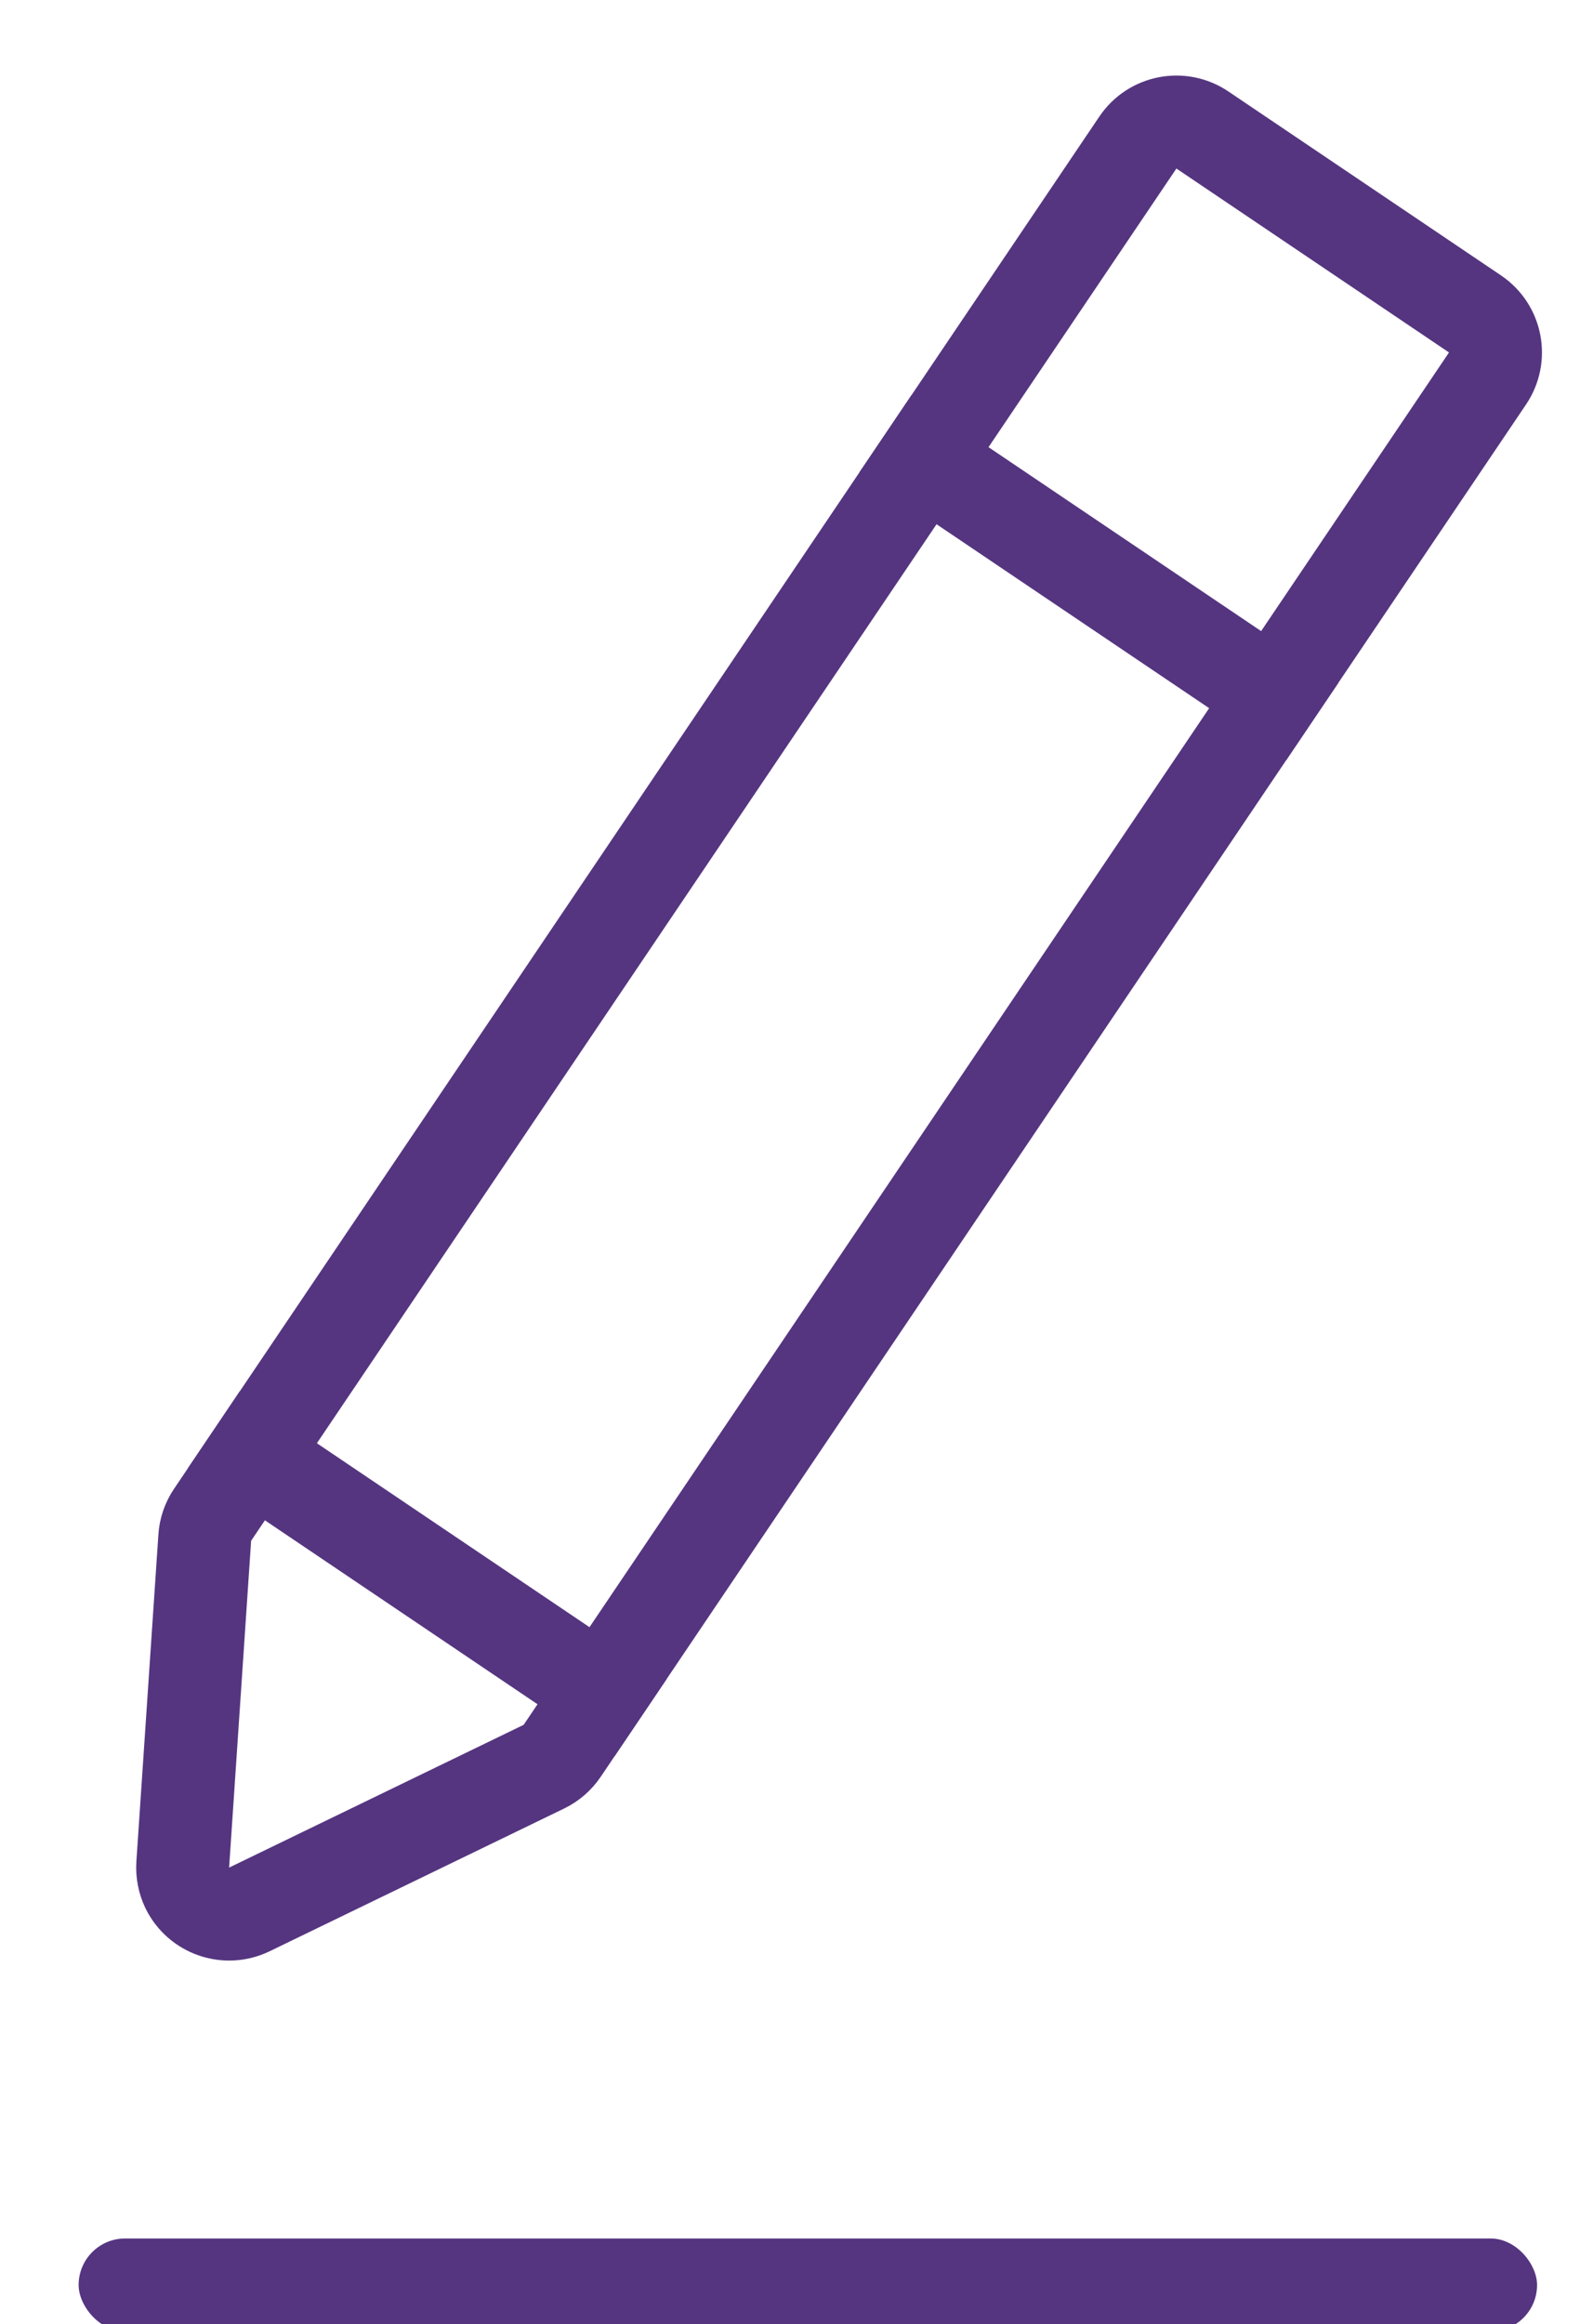 <svg width="17px" height="25px" viewBox="0 0 17 25" version="1.1" xmlns="http://www.w3.org/2000/svg" xmlns:xlink="http://www.w3.org/1999/xlink">
    <g id="Design" stroke="none" strokeWidth="1" fill="none" fillRule="evenodd">
        <g id="07-Add-new-network---successful" transform="translate(-282, -481)" fillRule="nonzero">
            <g id="dropdown" transform="translate(16, 139)">
                <g id="custom01" transform="translate(0, 334)">
                    <g id="editIcon" transform="translate(265, 8)">
                        <g id="pencil" transform="translate(9.444, 11.636) rotate(34) translate(-9.444, -11.636) translate(6.444, 0.136)">
                            <path d="M1,0.5 C0.724,0.5 0.5,0.724 0.5,1 L0.5,18.804 C0.5,18.892 0.523,18.979 0.568,19.055 L2.337,22.101 C2.381,22.176 2.443,22.239 2.518,22.283 C2.757,22.421 3.063,22.34 3.202,22.101 L4.971,19.055 C5.015,18.979 5.038,18.892 5.038,18.804 L5.038,1 C5.038,0.724 4.815,0.5 4.538,0.5 L1,0.5 Z" id="Rectangle-5" stroke="#553580"></path>
                            <rect id="Rectangle-7" fill="#553580" x="0" y="17.538" width="5.538" height="1"></rect>
                            <rect id="Rectangle-7" fill="#553580" x="0" y="4.615" width="5.538" height="1"></rect>
                        </g>
                        <rect id="Rectangle-8" fill="#553580" x="1.846" y="24.077" width="15.692" height="1" rx="0.5"></rect>
                    </g>
                </g>
            </g>
        </g>
    </g>
</svg>